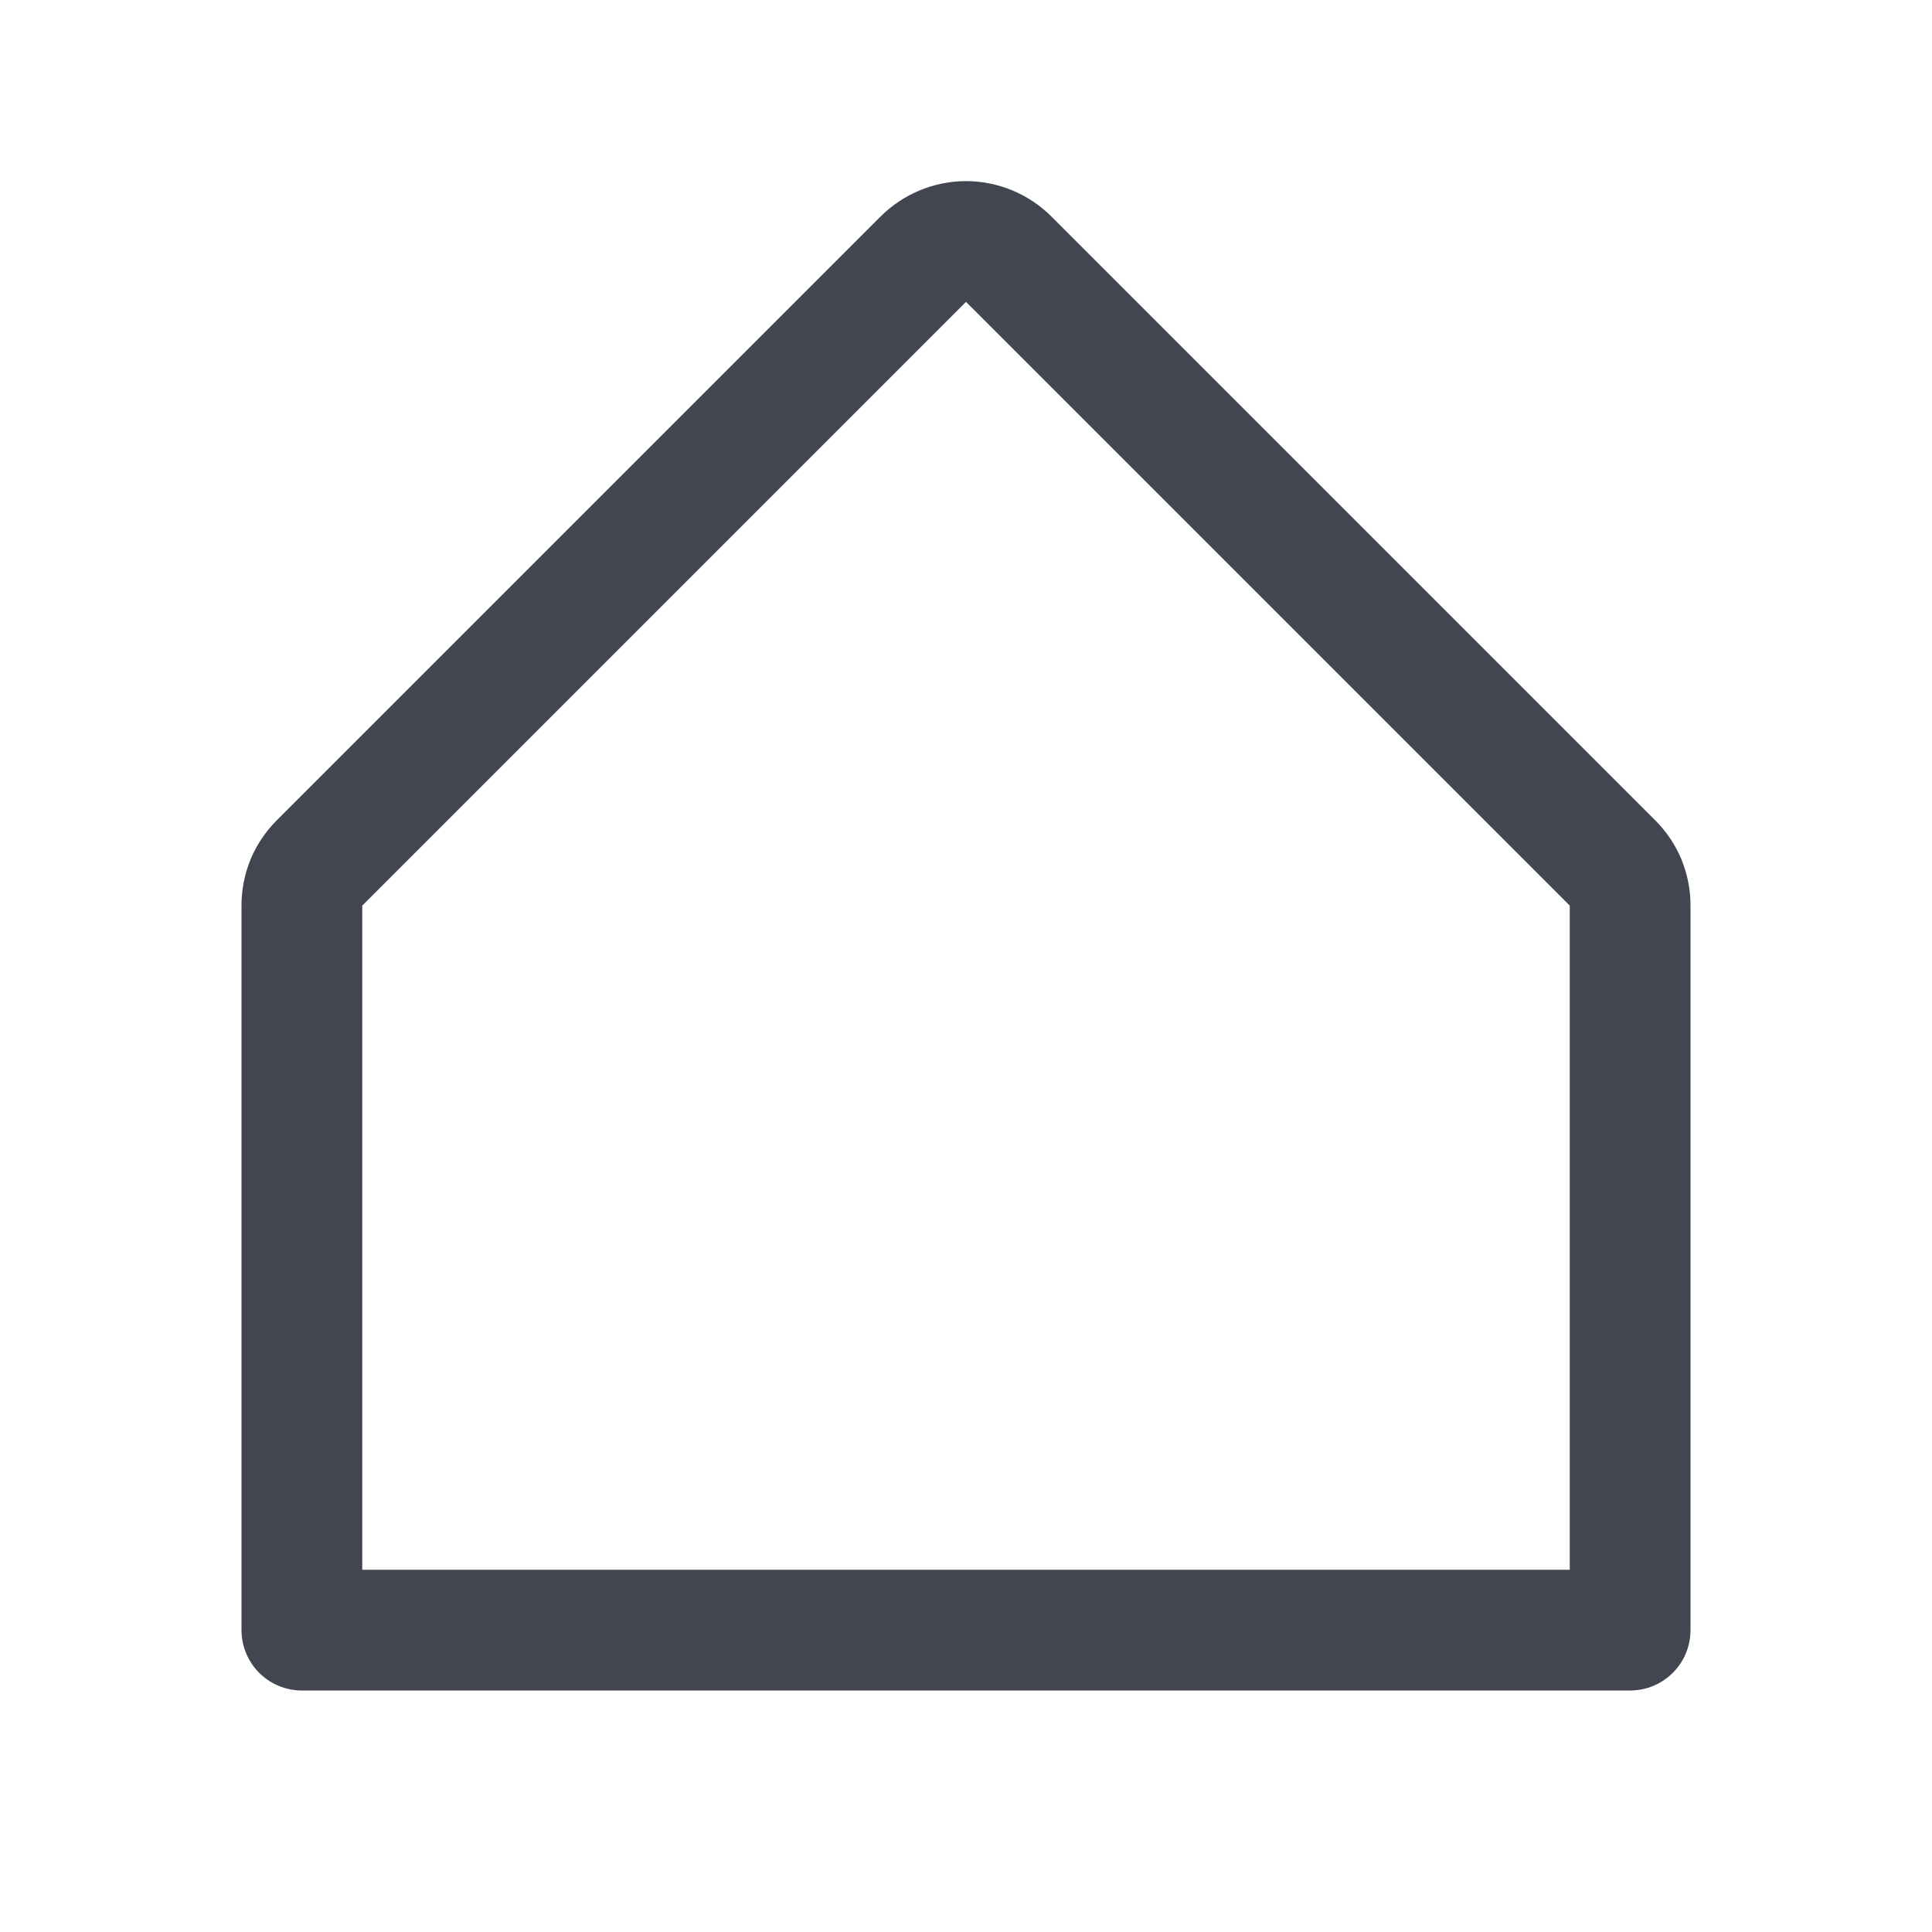 <svg width="20" height="20" viewBox="0 0 20 20" fill="none" xmlns="http://www.w3.org/2000/svg">
<path d="M17.134 8.491L10.884 2.241C10.649 2.007 10.331 1.875 10 1.875C9.669 1.875 9.351 2.007 9.116 2.241L2.866 8.491C2.75 8.607 2.657 8.744 2.594 8.896C2.532 9.048 2.499 9.211 2.5 9.375V16.875C2.5 17.041 2.566 17.2 2.683 17.317C2.8 17.434 2.959 17.5 3.125 17.5H16.875C17.041 17.5 17.2 17.434 17.317 17.317C17.434 17.2 17.5 17.041 17.5 16.875V9.375C17.501 9.211 17.468 9.048 17.406 8.896C17.343 8.744 17.25 8.607 17.134 8.491ZM16.25 16.25H3.75V9.375L10 3.125L16.25 9.375V16.25Z" fill="#414651"/>
</svg>
